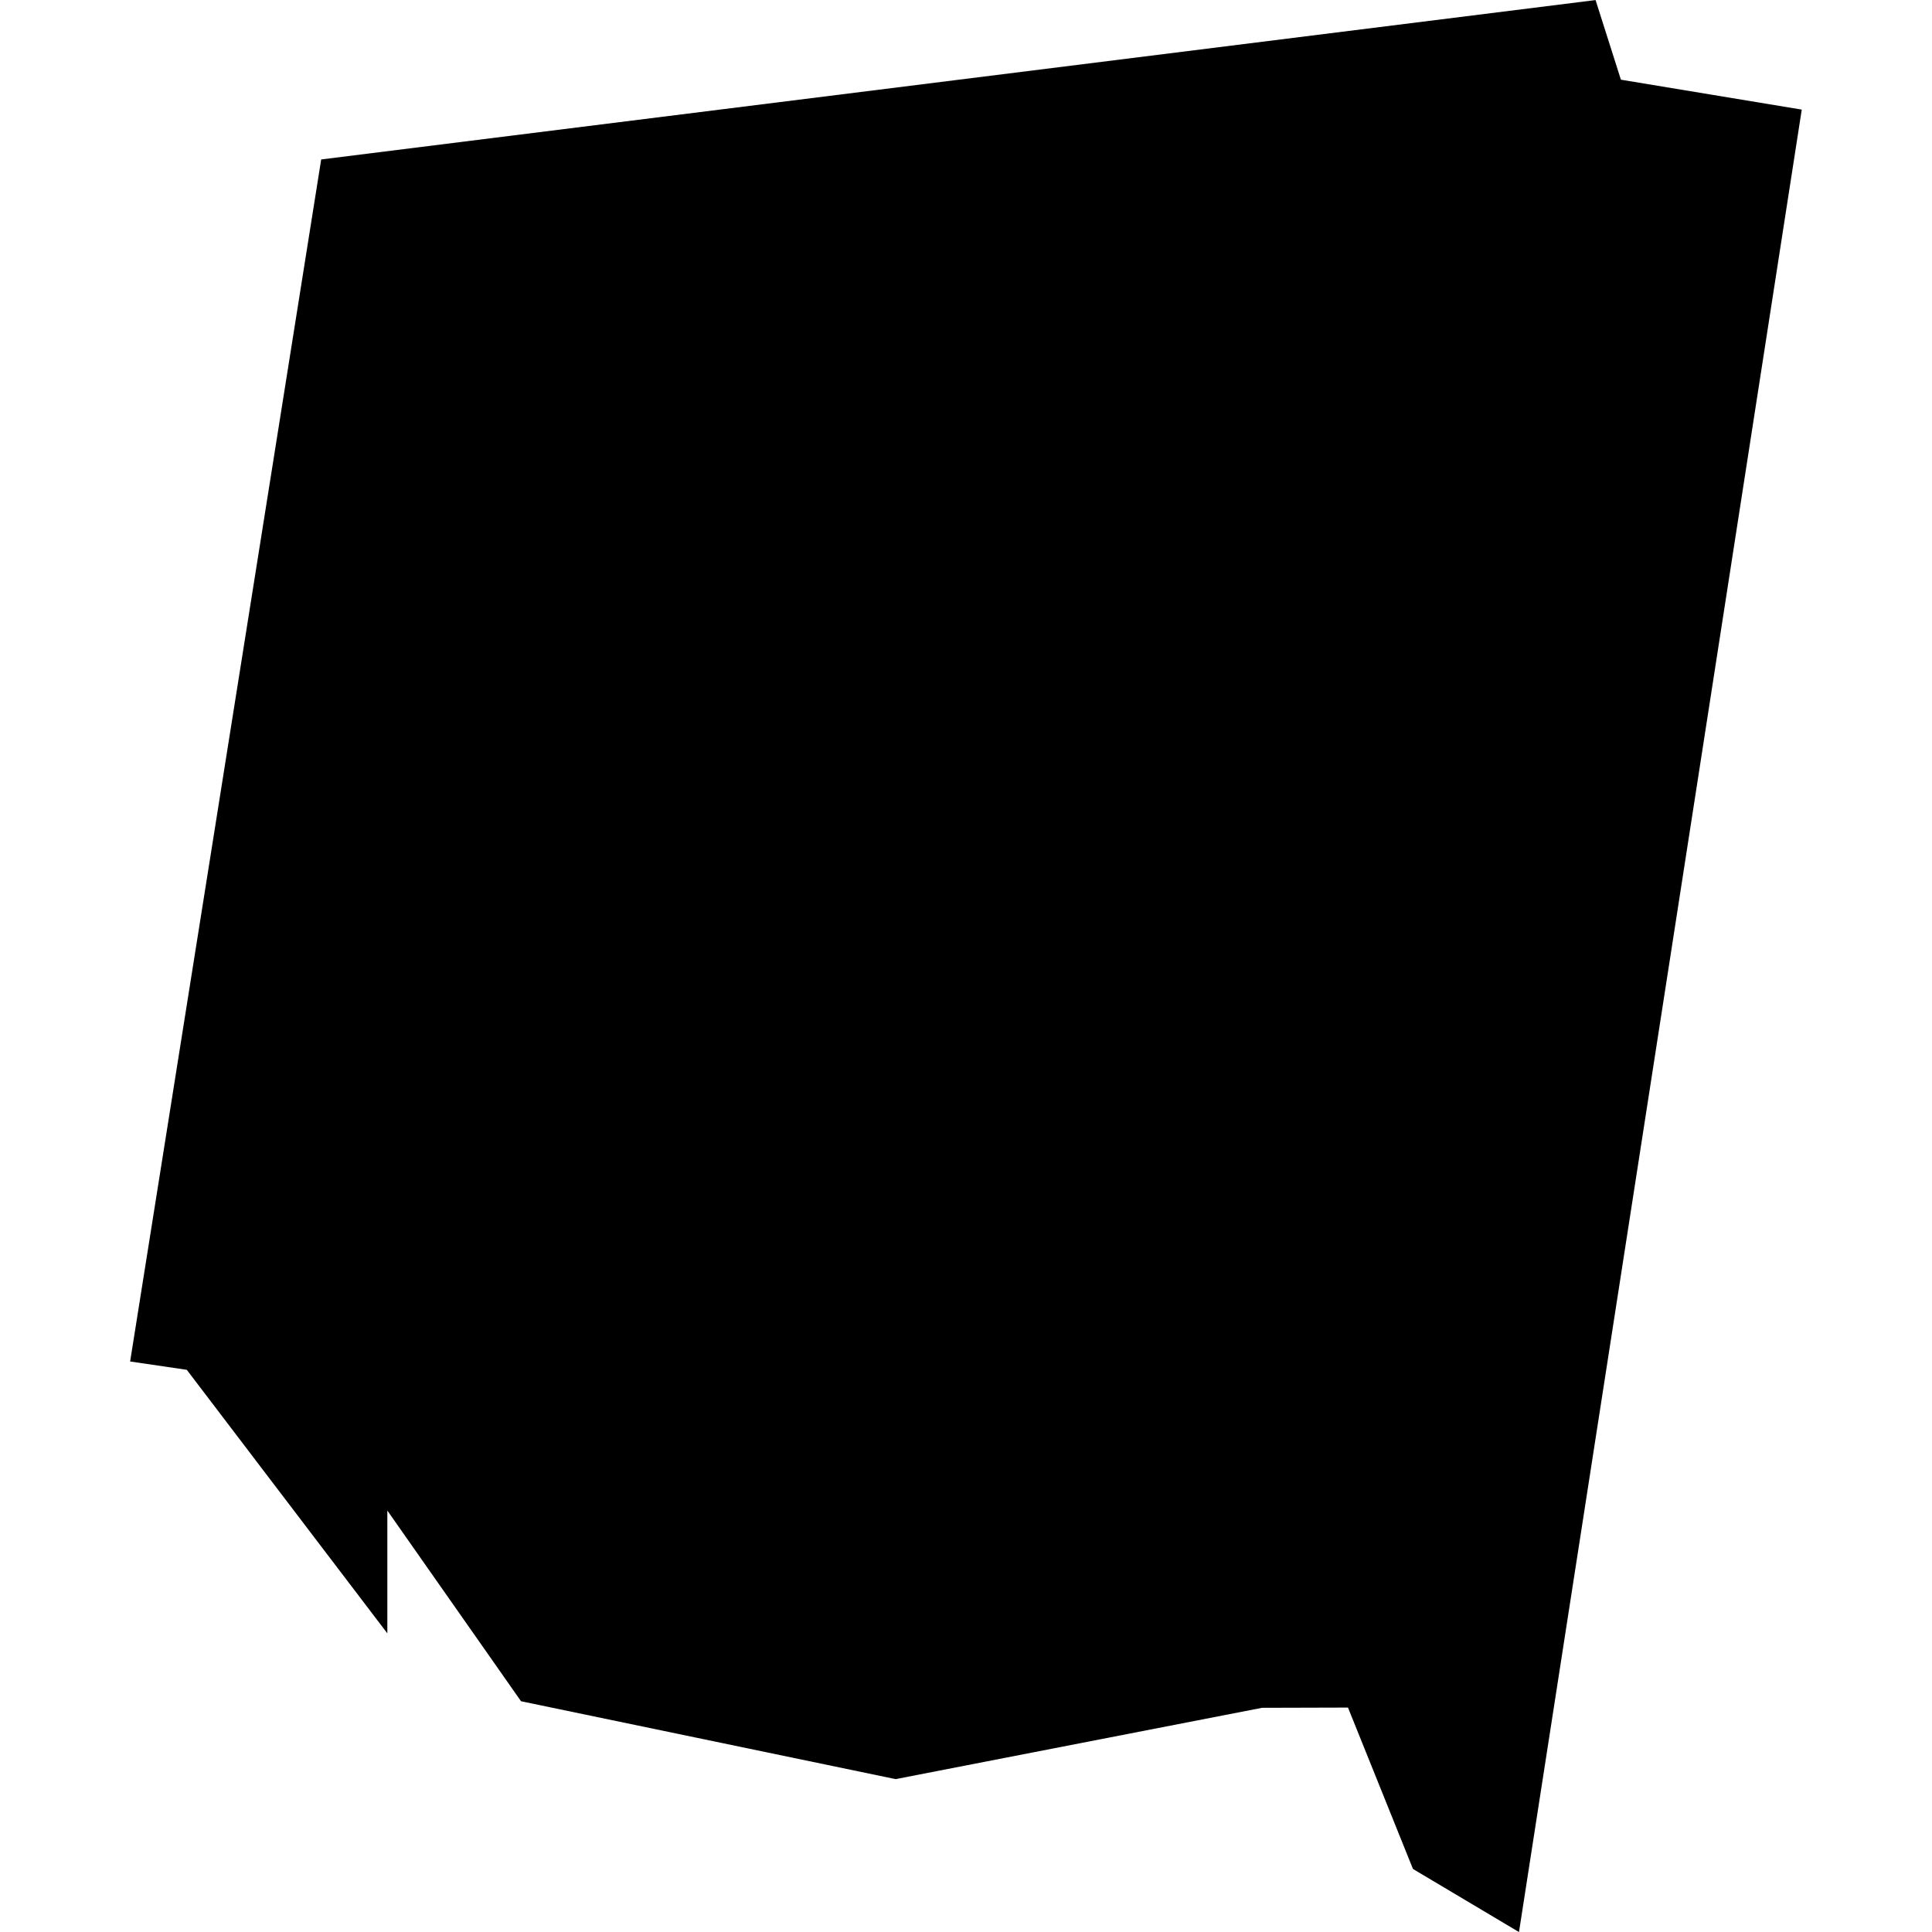 <?xml version="1.0" standalone="no"?>
<!DOCTYPE svg PUBLIC "-//W3C//DTD SVG 20010904//EN"
 "http://www.w3.org/TR/2001/REC-SVG-20010904/DTD/svg10.dtd">
<svg version="1.0" xmlns="http://www.w3.org/2000/svg"
 width="1024pt" height="1024pt" viewBox="-512 -512 1024 1024"
 preserveAspectRatio="xMidYMid meet">
  <path d="M383.579 309.974l10.866-1.359.216.679 1.542.255-2.411 15.539-.904-.538-.554-1.376-.733.002-3.124.608-3.194-.664-1.14-1.626v1.047l-1.71-2.247-.483-.071 1.629-10.249z" transform="scale(62.162) translate(-389.077 -316.851)"></path>
</svg>

